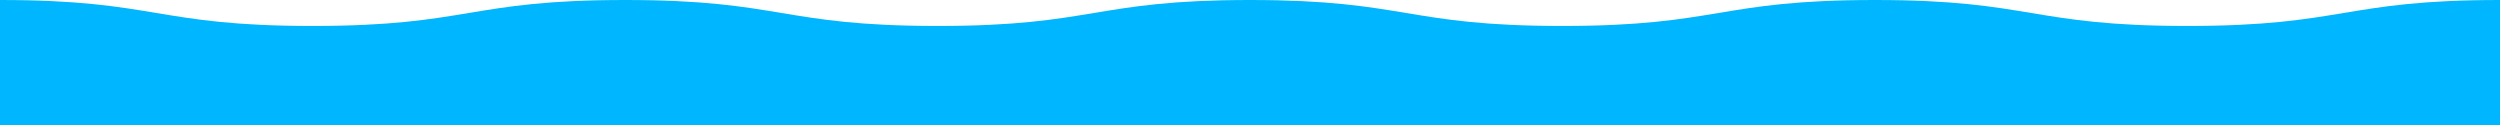<svg xmlns="http://www.w3.org/2000/svg" viewBox="0 0 3199.19 160"><g data-name="레이어 2"><path d="M2799.19 33.21c-200 0-200-33.21-400-33.21s-200 33.21-400 33.21C1799.46 33.21 1799.19.09 1600 0h-.81C1400 .09 1399.73 33.21 1200 33.21 1000 33.21 1000 0 800 0S600 33.21 400 33.21 200 0 0 0v160h3199.19V0c-200 0-200 33.21-400 33.21" data-name="레이어 1" style="fill:#00b7ff"/></g></svg>